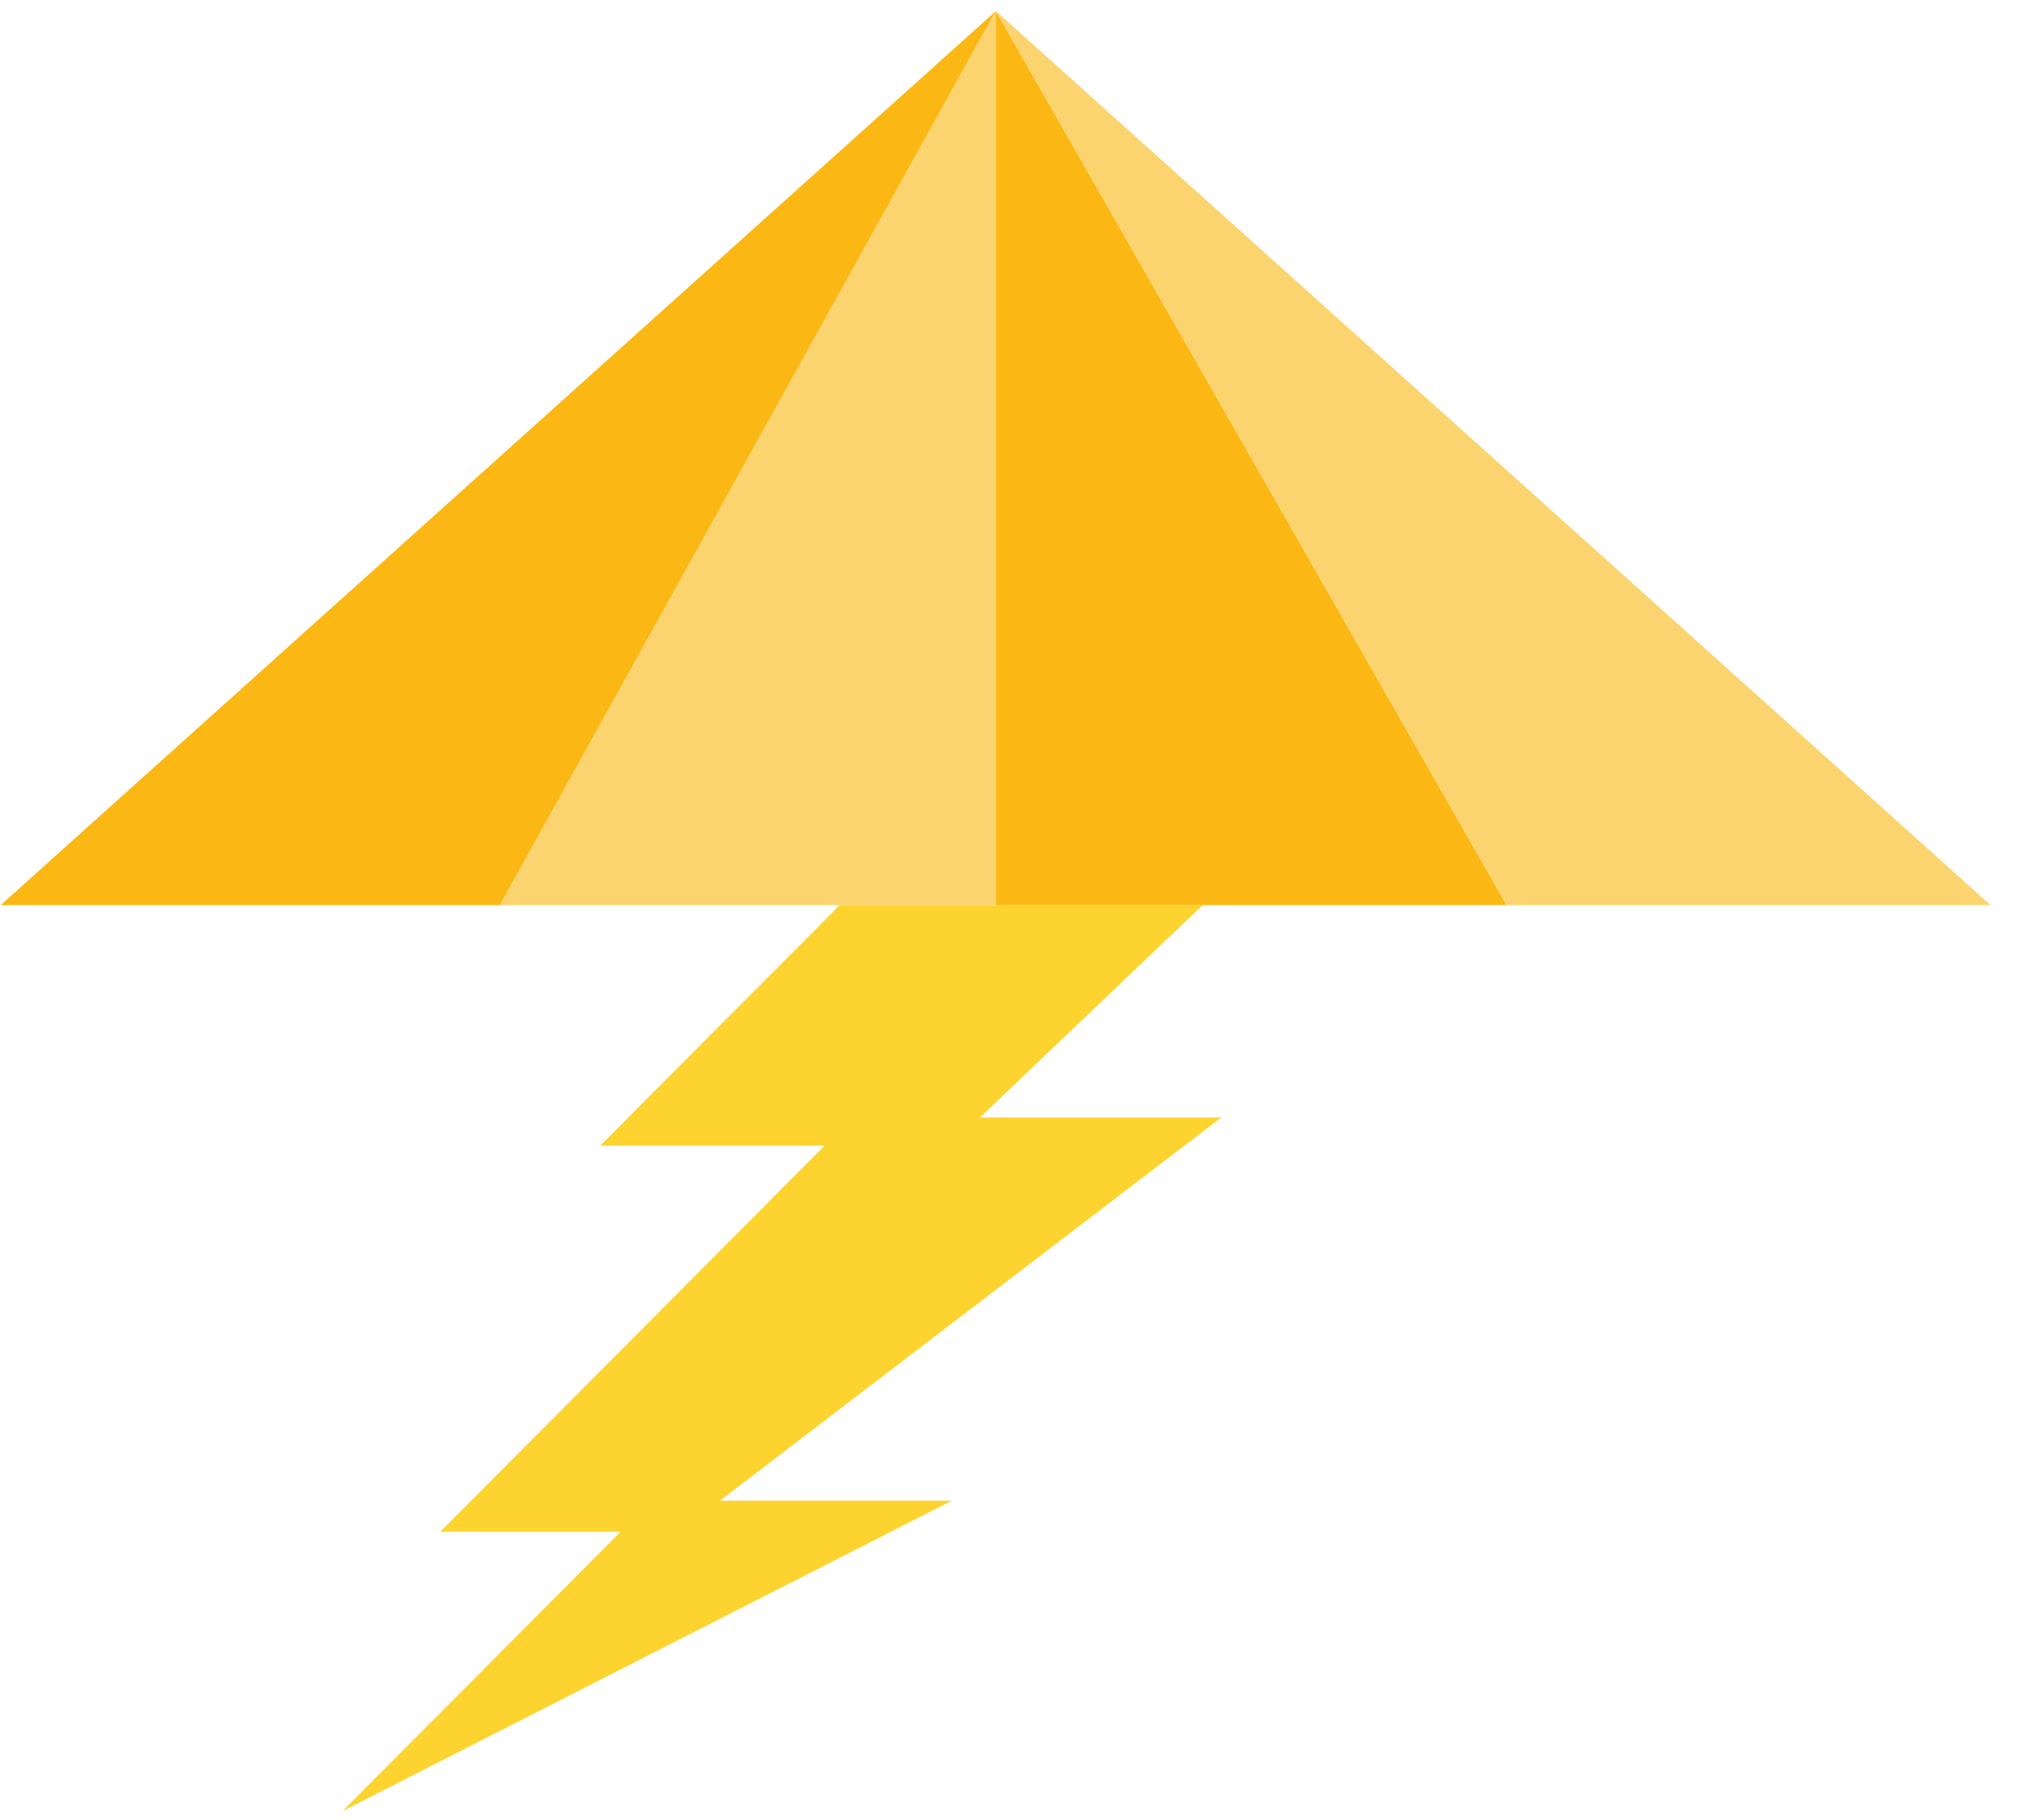 <svg width="49" height="44" viewBox="0 0 49 44" fill="none" xmlns="http://www.w3.org/2000/svg">
<path d="M24.073 0.268L12.088 21.883H0.015L24.073 0.268Z" fill="#FBB814"/>
<path d="M24.073 0.268V21.883H12.087L24.073 0.268Z" fill="#FBD46F"/>
<path d="M48.119 21.883H36.418L24.073 0.268L48.119 21.883Z" fill="#FBD46F"/>
<path d="M20.299 21.883L14.507 27.7H19.934L10.64 37.034H15.002L8.276 43.789L23.009 36.282H17.403L29.525 27.016H23.69L29.073 21.883H20.299Z" fill="#FDD42F"/>
<path d="M36.418 21.883H24.073V0.268L36.418 21.883Z" fill="#FBB814"/>
</svg>
